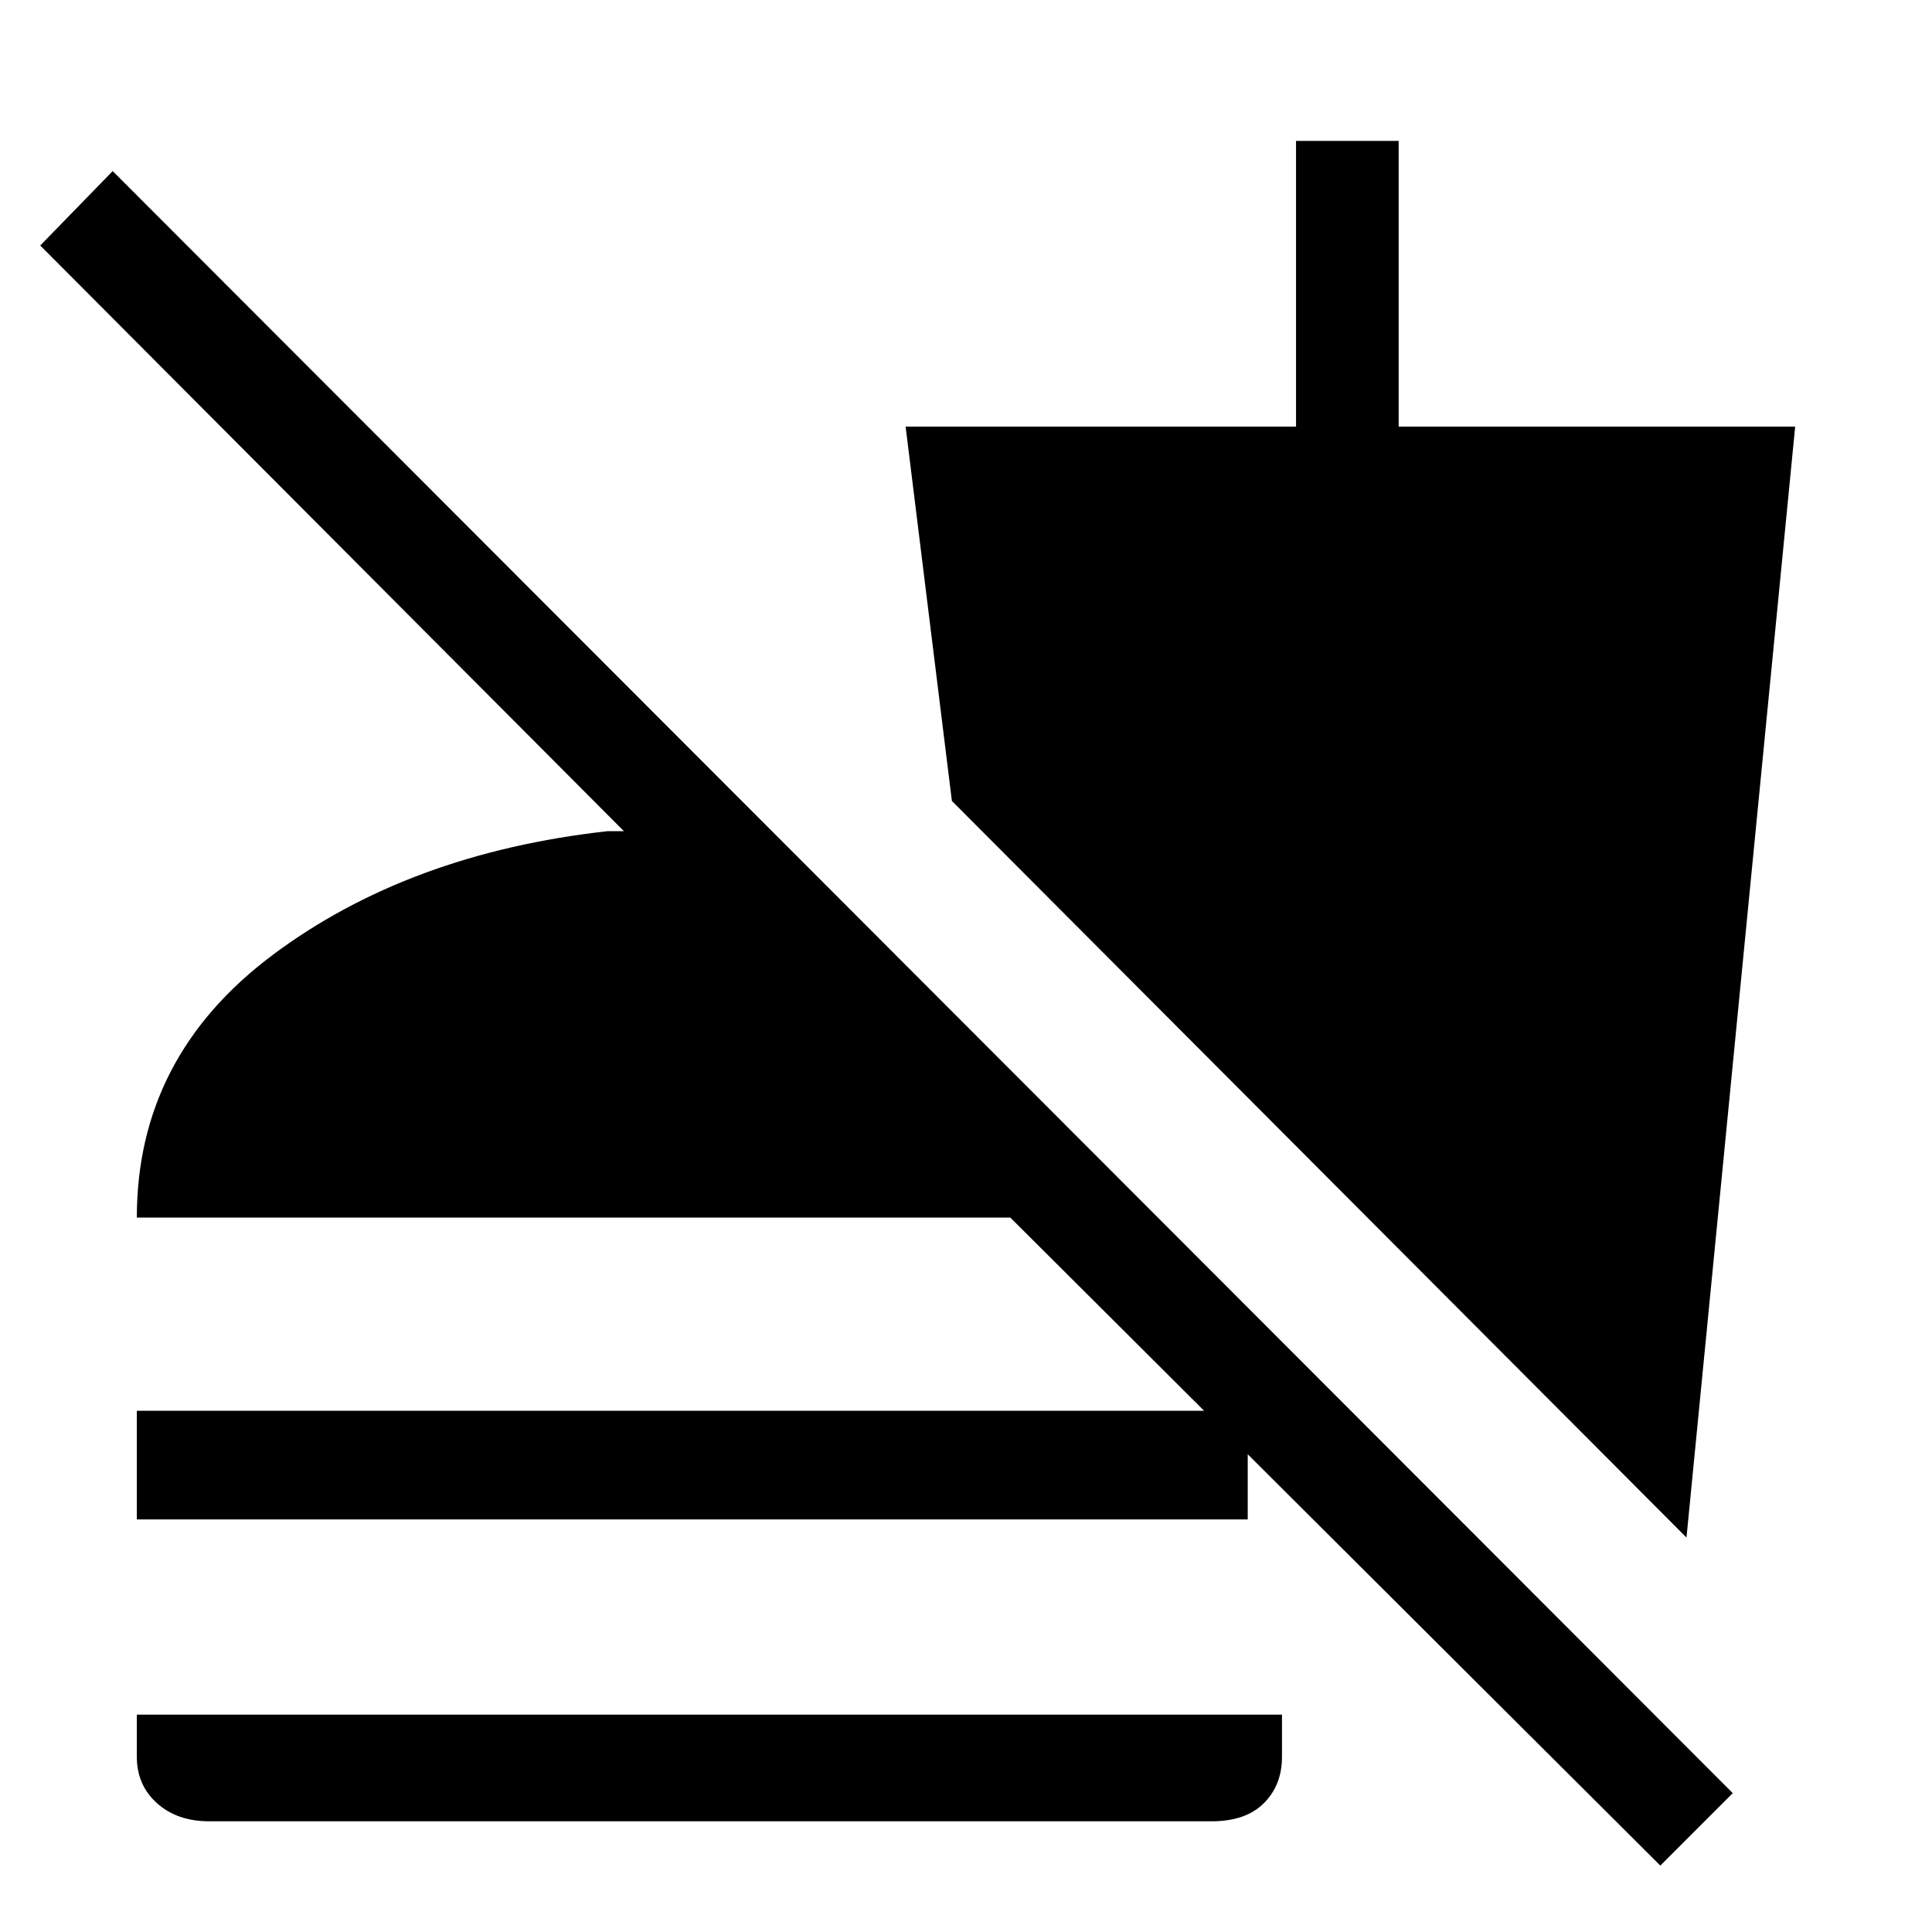 <svg xmlns="http://www.w3.org/2000/svg" height="40" width="40"><path d="M34.375 38.625 20.917 25.208H2.833Q2.833 21.875 5.646 19.771Q8.458 17.667 12.583 17.208H12.917L0.833 5.083L2.333 3.542L35.875 37.125ZM4.333 37.708Q3.667 37.708 3.25 37.333Q2.833 36.958 2.833 36.375V35.5H26.542V36.375Q26.542 36.958 26.167 37.333Q25.792 37.708 25.083 37.708ZM2.833 31.458V29.208H25.833V31.458ZM34.917 31.833 19.708 16.583 18.75 8.833H26.833V2.917H28.958V8.833H37.167Z"/></svg>